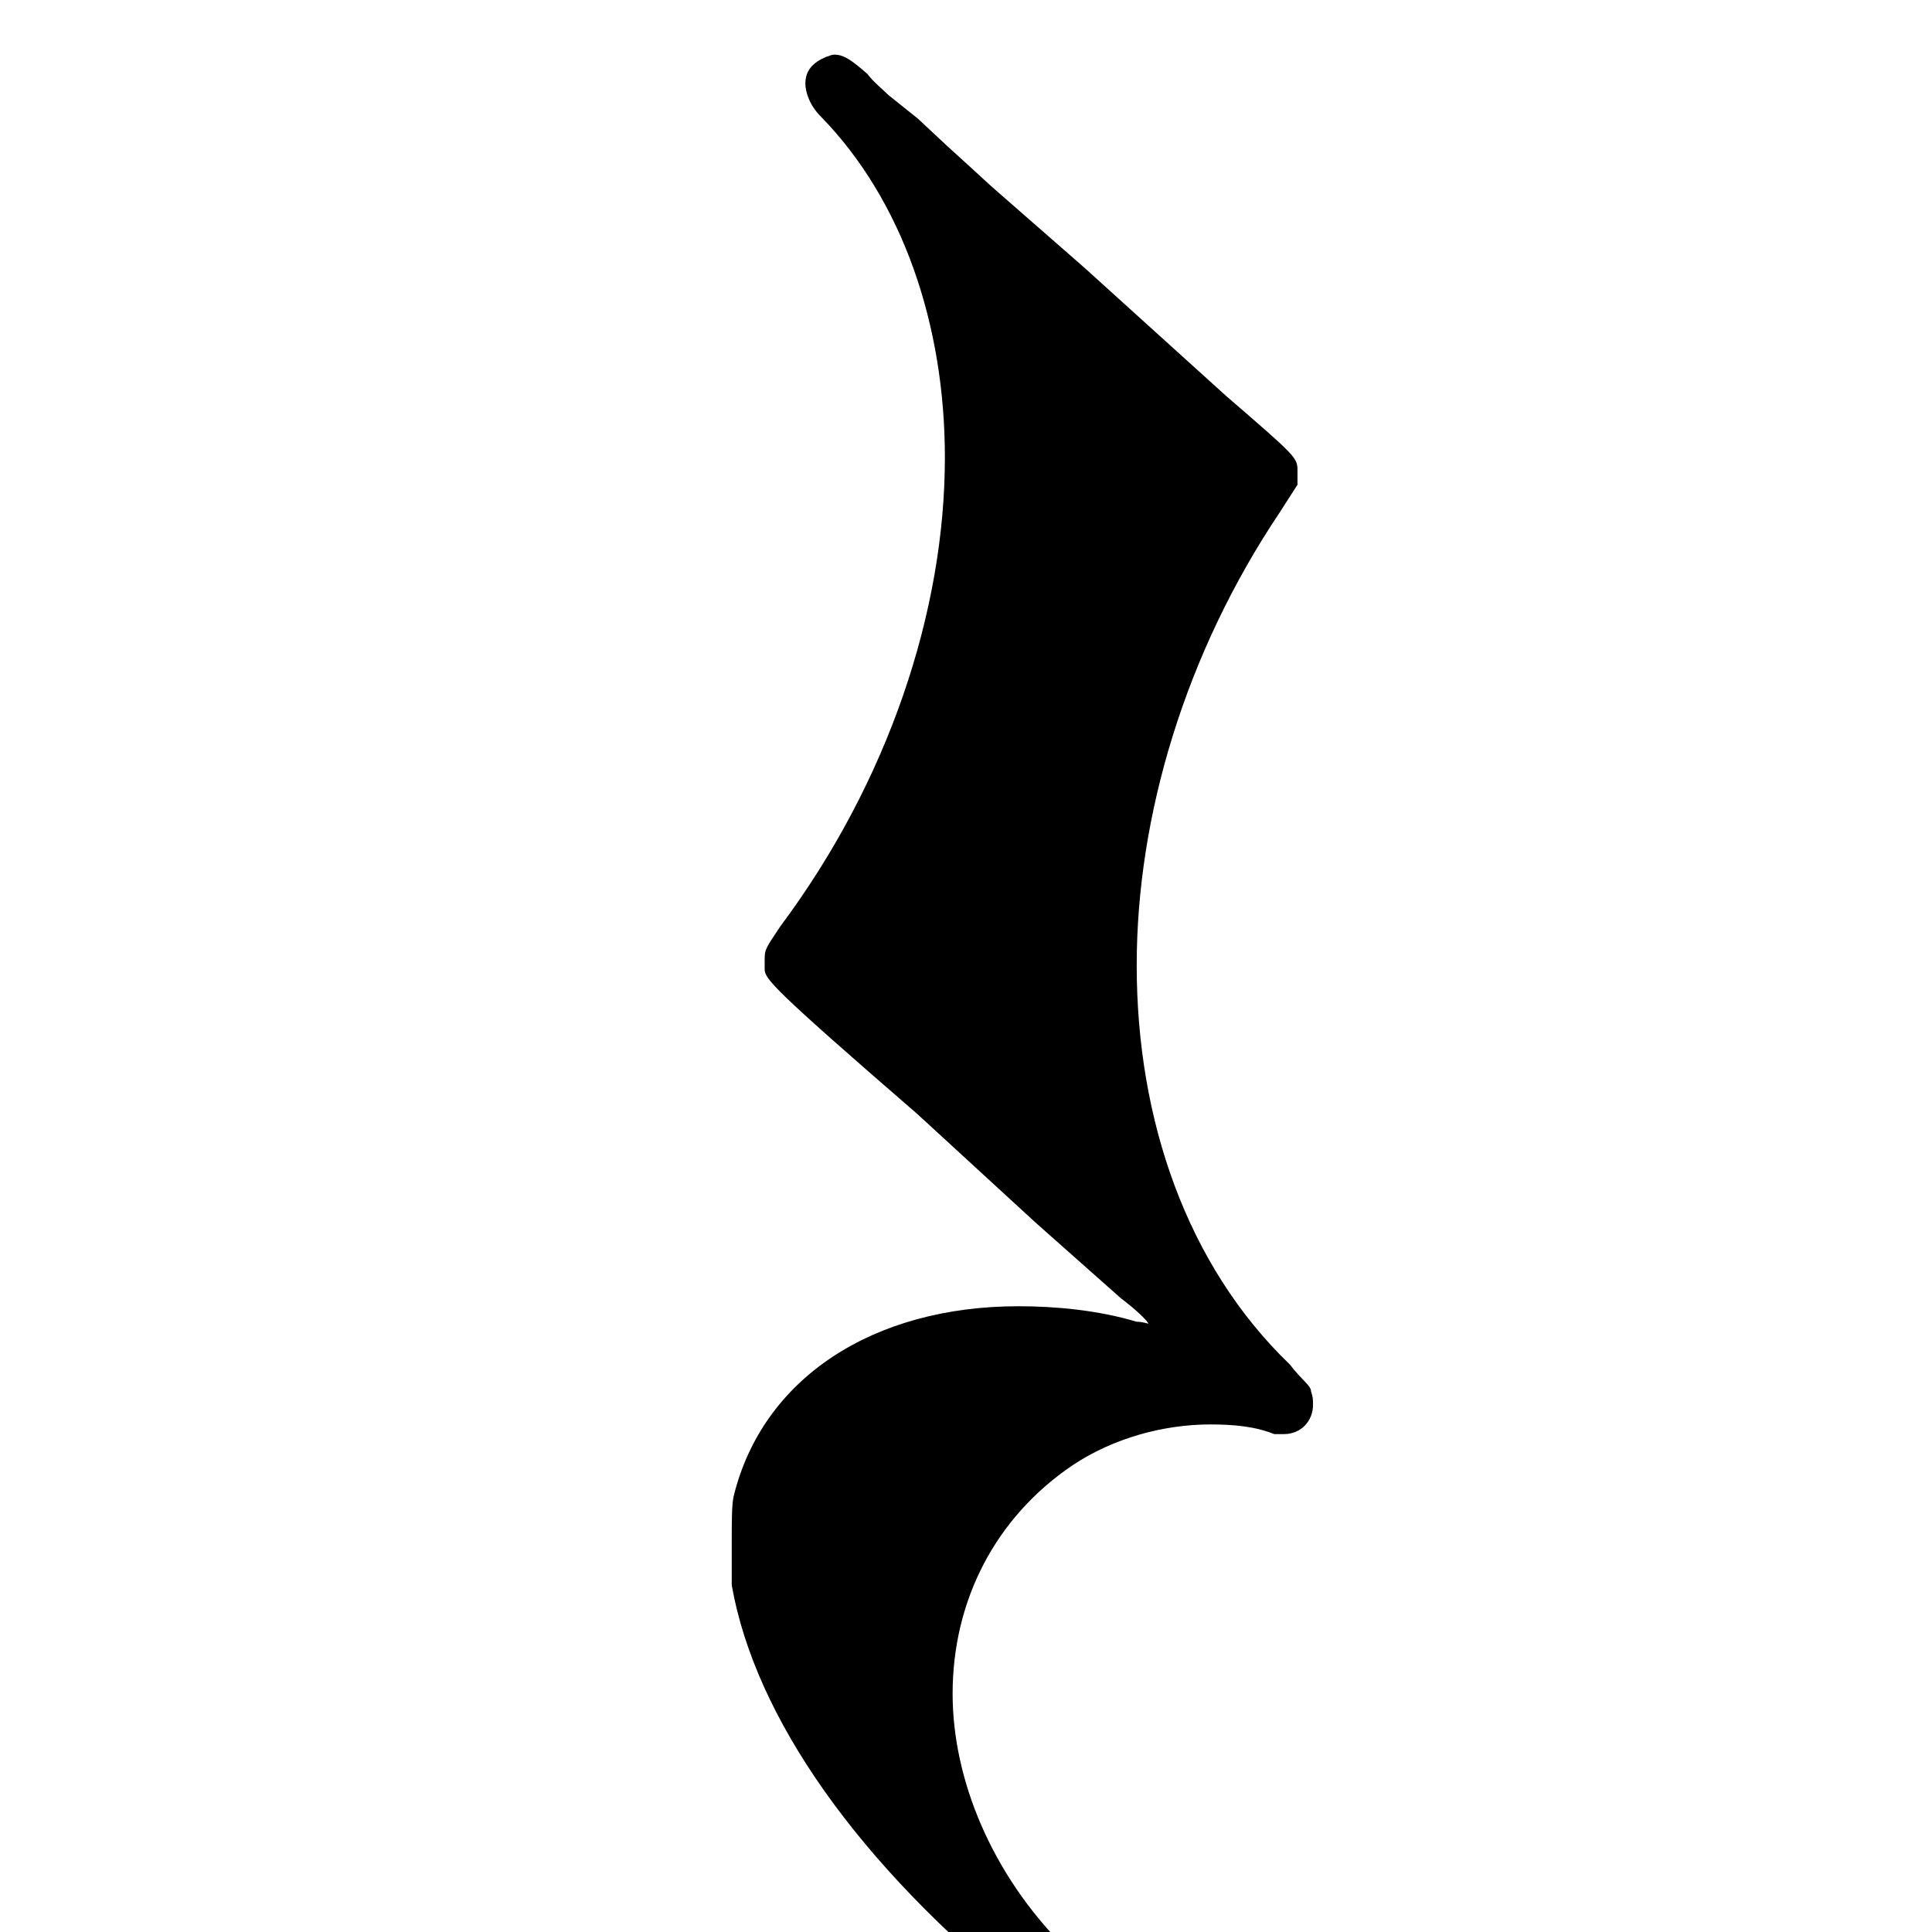 <?xml version="1.0" encoding="utf-8"?>

<svg version="1.1" id="quarter-rest" xmlns="http://www.w3.org/2000/svg" xmlns:xlink="http://www.w3.org/1999/xlink"
  width="24" height="24" viewBox="576 60 28 28">
  <g class="stavenote">
    <g class="note">
      <g class="notehead">
        <path stroke-width="0.3"
          fill="null"
          stroke="none"
          stroke-dasharray="none"
          font-weight="normal"
          font-style="normal"
          x="81.901"
          y="100"
          width="18.018"
          height="1"
          d="M586.605 75M587.981 60.82C588.009 60.82,588.037 60.792,588.093 60.792C588.234 60.792,588.346 60.876,588.571 61.072C588.655 61.185,588.795 61.297,588.88 61.381L589.301 61.718L589.722 62.111L590.031 62.392L590.368 62.701L591.716 63.88L593.765 65.734C594.804 66.632,594.804 66.632,594.804 66.829L594.804 66.857L594.804 67.025L594.552 67.418C593.176 69.468,592.474 71.827,592.474 73.989C592.474 76.236,593.204 78.342,594.692 79.774C594.889 80.026,595.001 80.082,595.001 80.167C595.029 80.251,595.029 80.279,595.029 80.363C595.029 80.588,594.861 80.784,594.608 80.784C594.552 80.784,594.496 80.784,594.467 80.784C594.187 80.672,593.878 80.644,593.541 80.644C592.867 80.644,592.137 80.841,591.547 81.234C590.424 81.992,589.806 83.199,589.806 84.547C589.806 85.783,590.368 87.159,591.435 88.226C591.716 88.506,591.8 88.675,591.8 88.815C591.8 88.928,591.744 89.012,591.688 89.096C591.547 89.18,591.491 89.265,591.407 89.265C591.266 89.265,591.098 89.124,590.873 88.984C588.43 87.018,586.942 84.884,586.605 82.975C586.605 82.806,586.605 82.582,586.605 82.301C586.605 82.076,586.605 81.795,586.633 81.683C587.054 79.97,588.655 78.931,590.761 78.931C591.294 78.931,591.912 78.987,592.474 79.156C592.558 79.156,592.642 79.184,592.642 79.184C592.642 79.184,592.642 79.184,592.642 79.184L592.642 79.184C592.642 79.156,592.474 78.987,592.249 78.819L591.014 77.724L589.301 76.151C587.195 74.326,587.082 74.186,587.082 74.045C587.082 73.989,587.082 73.989,587.082 73.961C587.082 73.961,587.082 73.933,587.082 73.933C587.082 73.764,587.082 73.764,587.307 73.428C588.88 71.322,589.694 68.85,589.694 66.632C589.694 64.695,589.076 62.898,587.897 61.69C587.728 61.522,587.672 61.325,587.672 61.213C587.672 61.016,587.784 60.904,587.981 60.82">
        </path>
      </g>
    </g>
  </g>
</svg>
